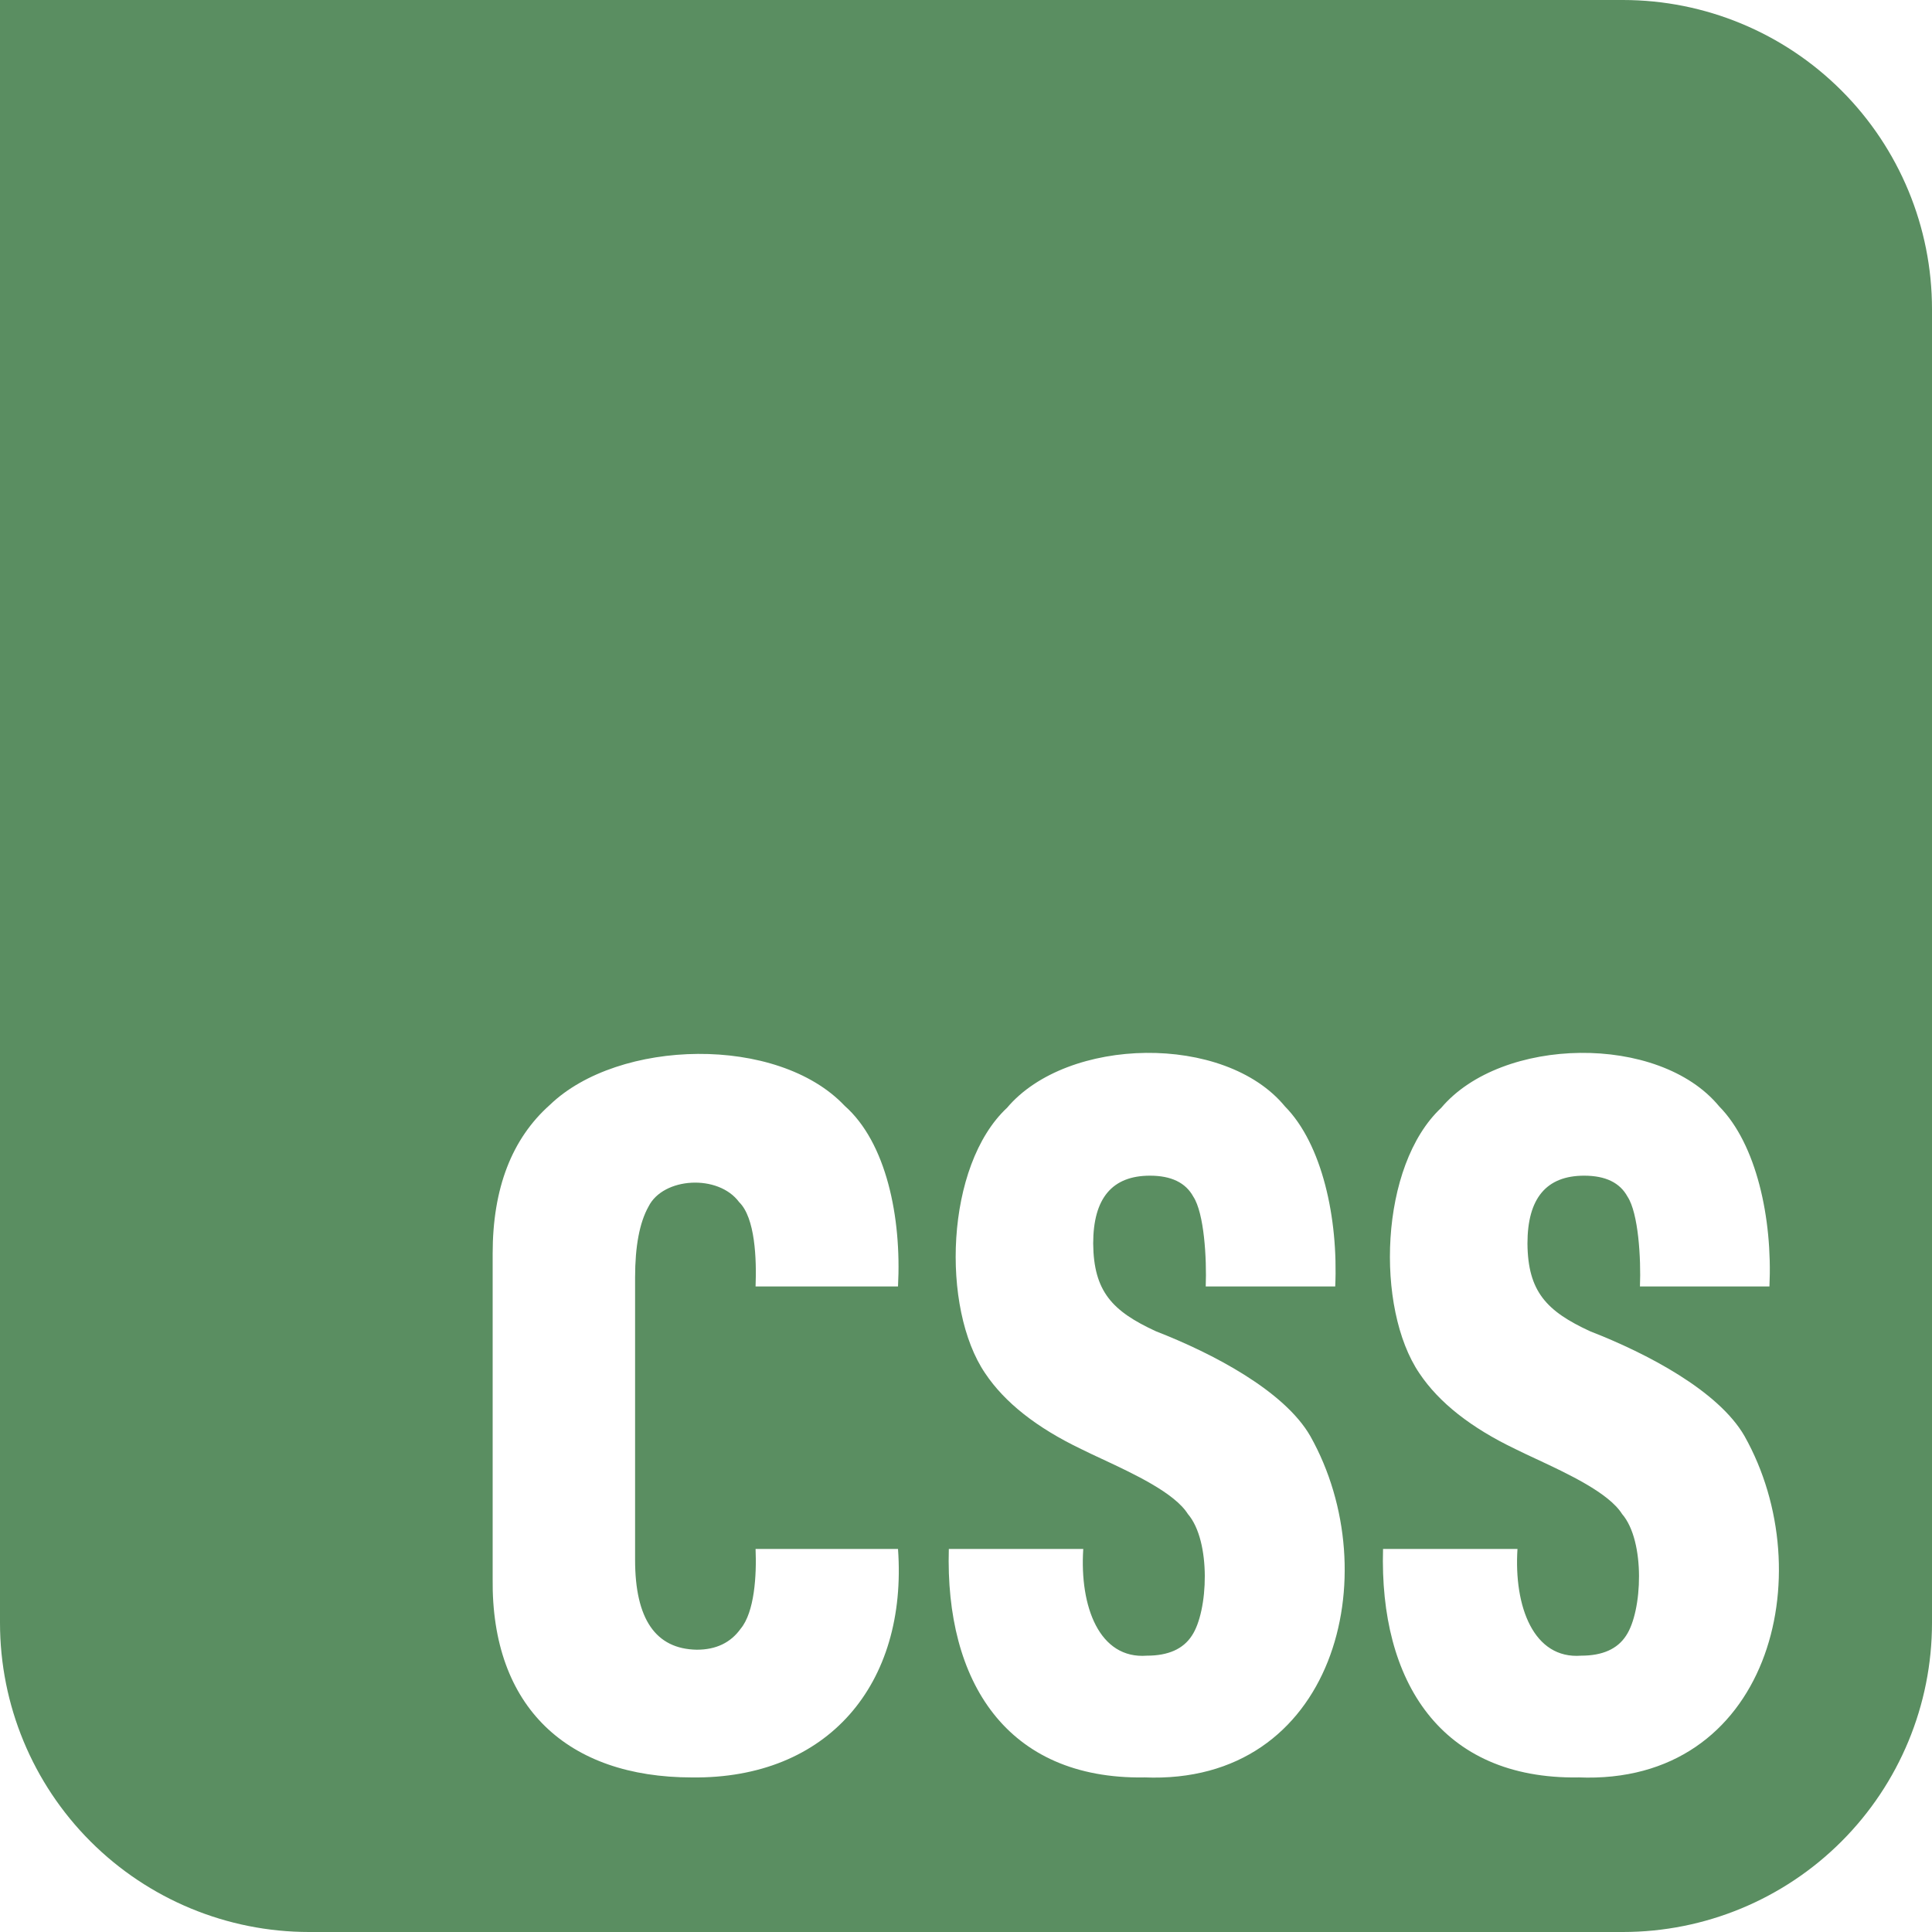 <svg width="36" height="36" viewBox="0 0 36 36" fill="none" xmlns="http://www.w3.org/2000/svg">
<g clip-path="url(#clip0_1727_103)">
<path fill-rule="evenodd" clip-rule="evenodd" d="M30.24 0H0V30.24C0 31.768 0.607 33.233 1.687 34.313C2.767 35.393 4.232 36 5.76 36H30.24C31.768 36 33.233 35.393 34.313 34.313C35.393 33.233 36 31.768 36 30.24V5.76C36 4.232 35.393 2.767 34.313 1.687C33.233 0.607 31.768 0 30.24 0ZM9.18 29.42C9.153 31.816 10.579 33.118 12.892 33.12H12.891C15.425 33.151 16.914 31.384 16.733 28.862H14.079C14.1 29.356 14.059 30.04 13.801 30.349C13.615 30.609 13.343 30.74 12.984 30.74C12.217 30.727 11.834 30.169 11.834 29.066V23.804C11.834 23.221 11.917 22.781 12.084 22.483C12.356 21.935 13.384 21.873 13.773 22.4C14.072 22.691 14.099 23.462 14.079 23.971H16.733C16.802 22.675 16.511 21.286 15.74 20.606C14.489 19.281 11.525 19.356 10.247 20.587C9.536 21.219 9.18 22.143 9.18 23.358V29.42ZM17.68 28.862C17.609 31.332 18.755 33.155 21.317 33.12L21.317 33.119C24.87 33.269 25.863 29.335 24.416 26.76C23.931 25.915 22.592 25.216 21.54 24.807C20.727 24.433 20.378 24.066 20.37 23.171C20.37 22.328 20.723 21.907 21.428 21.907C21.823 21.907 22.093 22.037 22.235 22.297C22.438 22.605 22.487 23.448 22.467 23.971H24.88C24.938 22.699 24.636 21.317 23.942 20.615C22.819 19.252 19.887 19.313 18.765 20.642C17.61 21.72 17.533 24.378 18.357 25.589C18.722 26.135 19.319 26.605 20.148 27.002C20.259 27.058 20.39 27.119 20.53 27.184C21.121 27.46 21.887 27.817 22.134 28.211C22.571 28.717 22.514 30.026 22.208 30.479C22.047 30.727 21.768 30.851 21.372 30.851C20.485 30.92 20.115 29.939 20.185 28.862H17.68ZM25.771 28.862C25.7 31.332 26.846 33.155 29.408 33.12L29.408 33.119C32.962 33.269 33.954 29.335 32.507 26.76C32.022 25.915 30.683 25.216 29.631 24.807C28.818 24.433 28.469 24.066 28.462 23.171C28.462 22.328 28.814 21.907 29.519 21.907C29.915 21.907 30.184 22.037 30.326 22.297C30.529 22.605 30.579 23.448 30.558 23.971H32.971C33.03 22.699 32.727 21.317 32.034 20.615C30.91 19.252 27.979 19.313 26.856 20.642C25.701 21.72 25.625 24.378 26.448 25.589C26.813 26.135 27.41 26.605 28.239 27.002C28.351 27.058 28.481 27.119 28.621 27.184C29.212 27.46 29.978 27.817 30.225 28.211C30.662 28.717 30.605 30.026 30.299 30.479C30.138 30.727 29.859 30.851 29.464 30.851C28.577 30.92 28.207 29.939 28.276 28.862H25.771Z" fill="#5A8E61"/>
</g>
<defs>
<clipPath id="clip0_1727_103">
<rect width="36" height="36" fill="white"/>
</clipPath>
</defs>
</svg>
